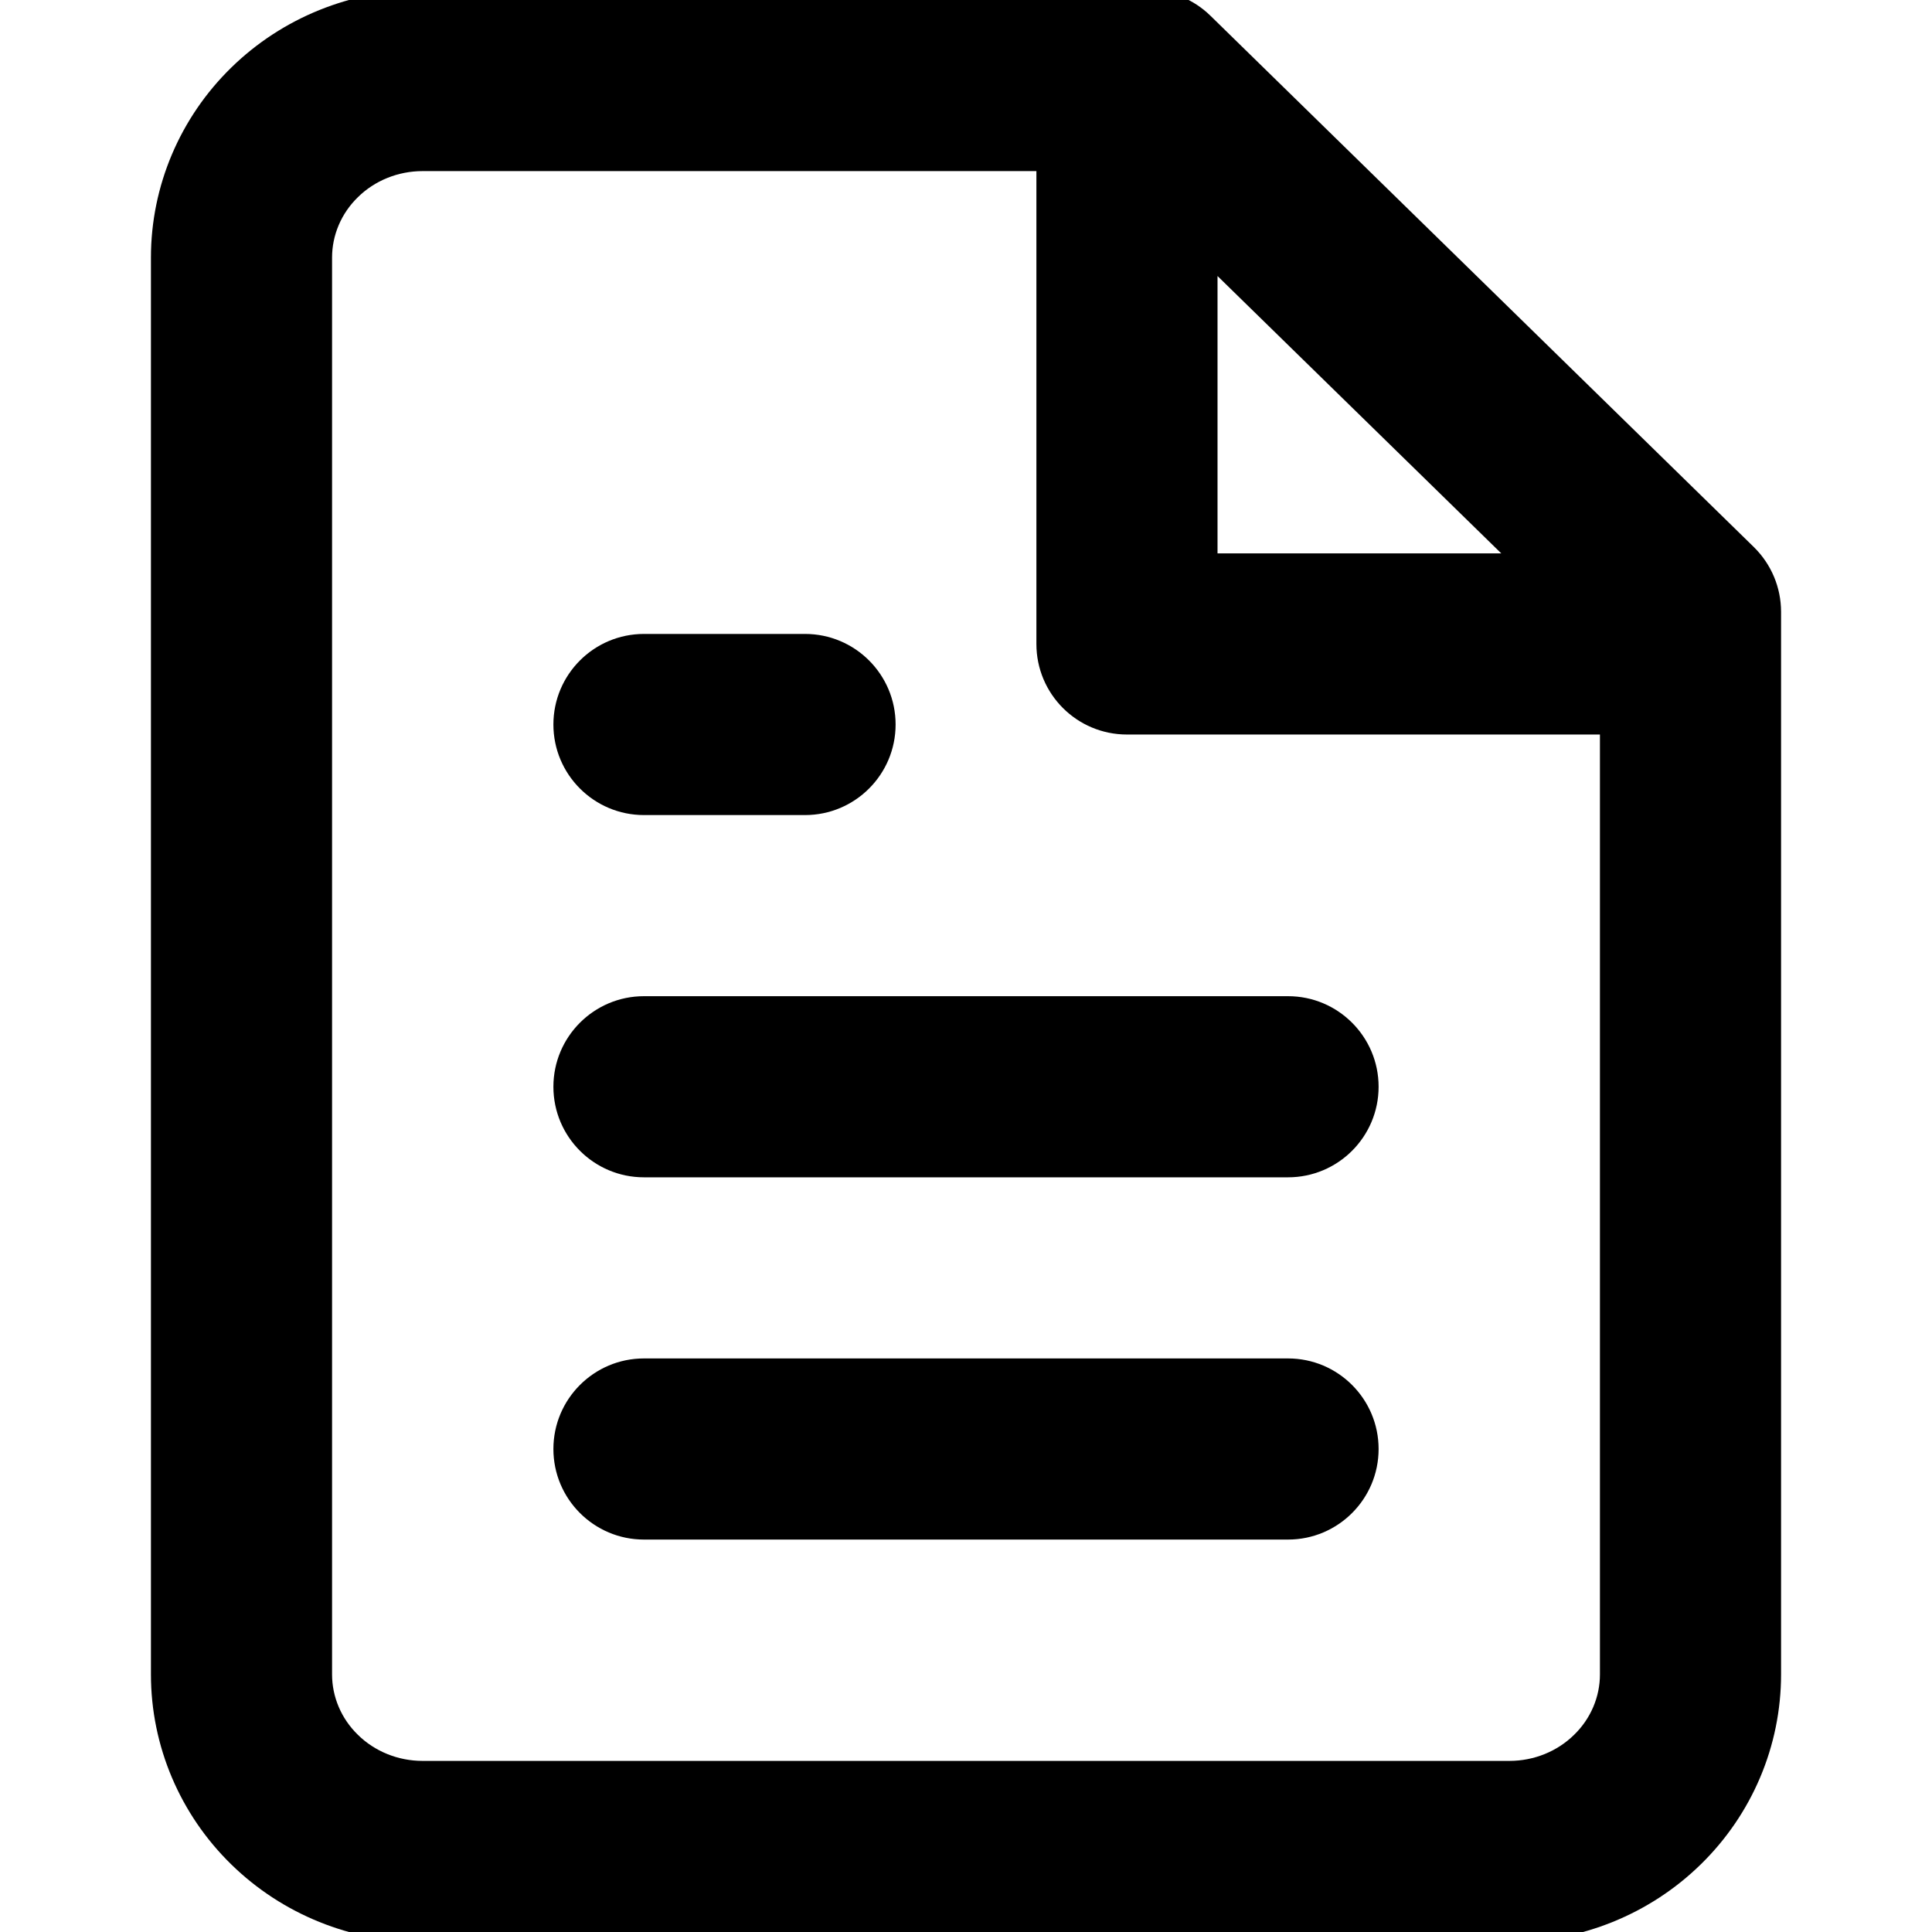 <svg width="16" height="16" viewBox="0 0 16 16" fill="currentColor" xmlns="http://www.w3.org/2000/svg">
<g clip-path="url(#clip0_3881_27202)">
<path fill-rule="evenodd" clip-rule="evenodd" d="M1.915 0.56C2.338 0.146 2.909 -0.083 3.5 -0.083H9.333H9.5C9.696 -0.083 9.884 -0.007 10.024 0.13L14.524 4.53C14.669 4.672 14.75 4.865 14.75 5.067V5.329L14.75 5.333L14.75 5.337V13.867C14.75 14.46 14.509 15.026 14.085 15.44C13.662 15.854 13.091 16.083 12.5 16.083H3.5C2.909 16.083 2.338 15.854 1.915 15.44C1.491 15.026 1.25 14.46 1.25 13.867V2.133C1.25 1.54 1.491 0.974 1.915 0.56ZM3.5 1.417H8.583V5.333C8.583 5.748 8.919 6.083 9.333 6.083H13.25V13.867C13.25 14.051 13.175 14.232 13.036 14.367C12.897 14.504 12.704 14.583 12.5 14.583H3.5C3.296 14.583 3.103 14.504 2.964 14.367C2.825 14.232 2.75 14.051 2.75 13.867V2.133C2.75 1.949 2.825 1.768 2.964 1.633C3.103 1.496 3.296 1.417 3.5 1.417ZM10.083 4.583H12.433L10.083 2.286V4.583ZM5.333 8.25C4.919 8.25 4.583 8.586 4.583 9C4.583 9.414 4.919 9.75 5.333 9.75H10.667C11.081 9.75 11.417 9.414 11.417 9C11.417 8.586 11.081 8.25 10.667 8.25H5.333ZM4.583 12C4.583 11.586 4.919 11.25 5.333 11.25H10.667C11.081 11.25 11.417 11.586 11.417 12C11.417 12.414 11.081 12.75 10.667 12.75H5.333C4.919 12.75 4.583 12.414 4.583 12ZM5.333 5.25C4.919 5.25 4.583 5.586 4.583 6C4.583 6.414 4.919 6.75 5.333 6.75H6.667C7.081 6.75 7.417 6.414 7.417 6C7.417 5.586 7.081 5.25 6.667 5.25H5.333Z"/>
</g>
<defs>
<clipPath id="clip0_3881_27202">
<rect width="16" height="16" fill="white"/>
</clipPath>
</defs>
</svg>

